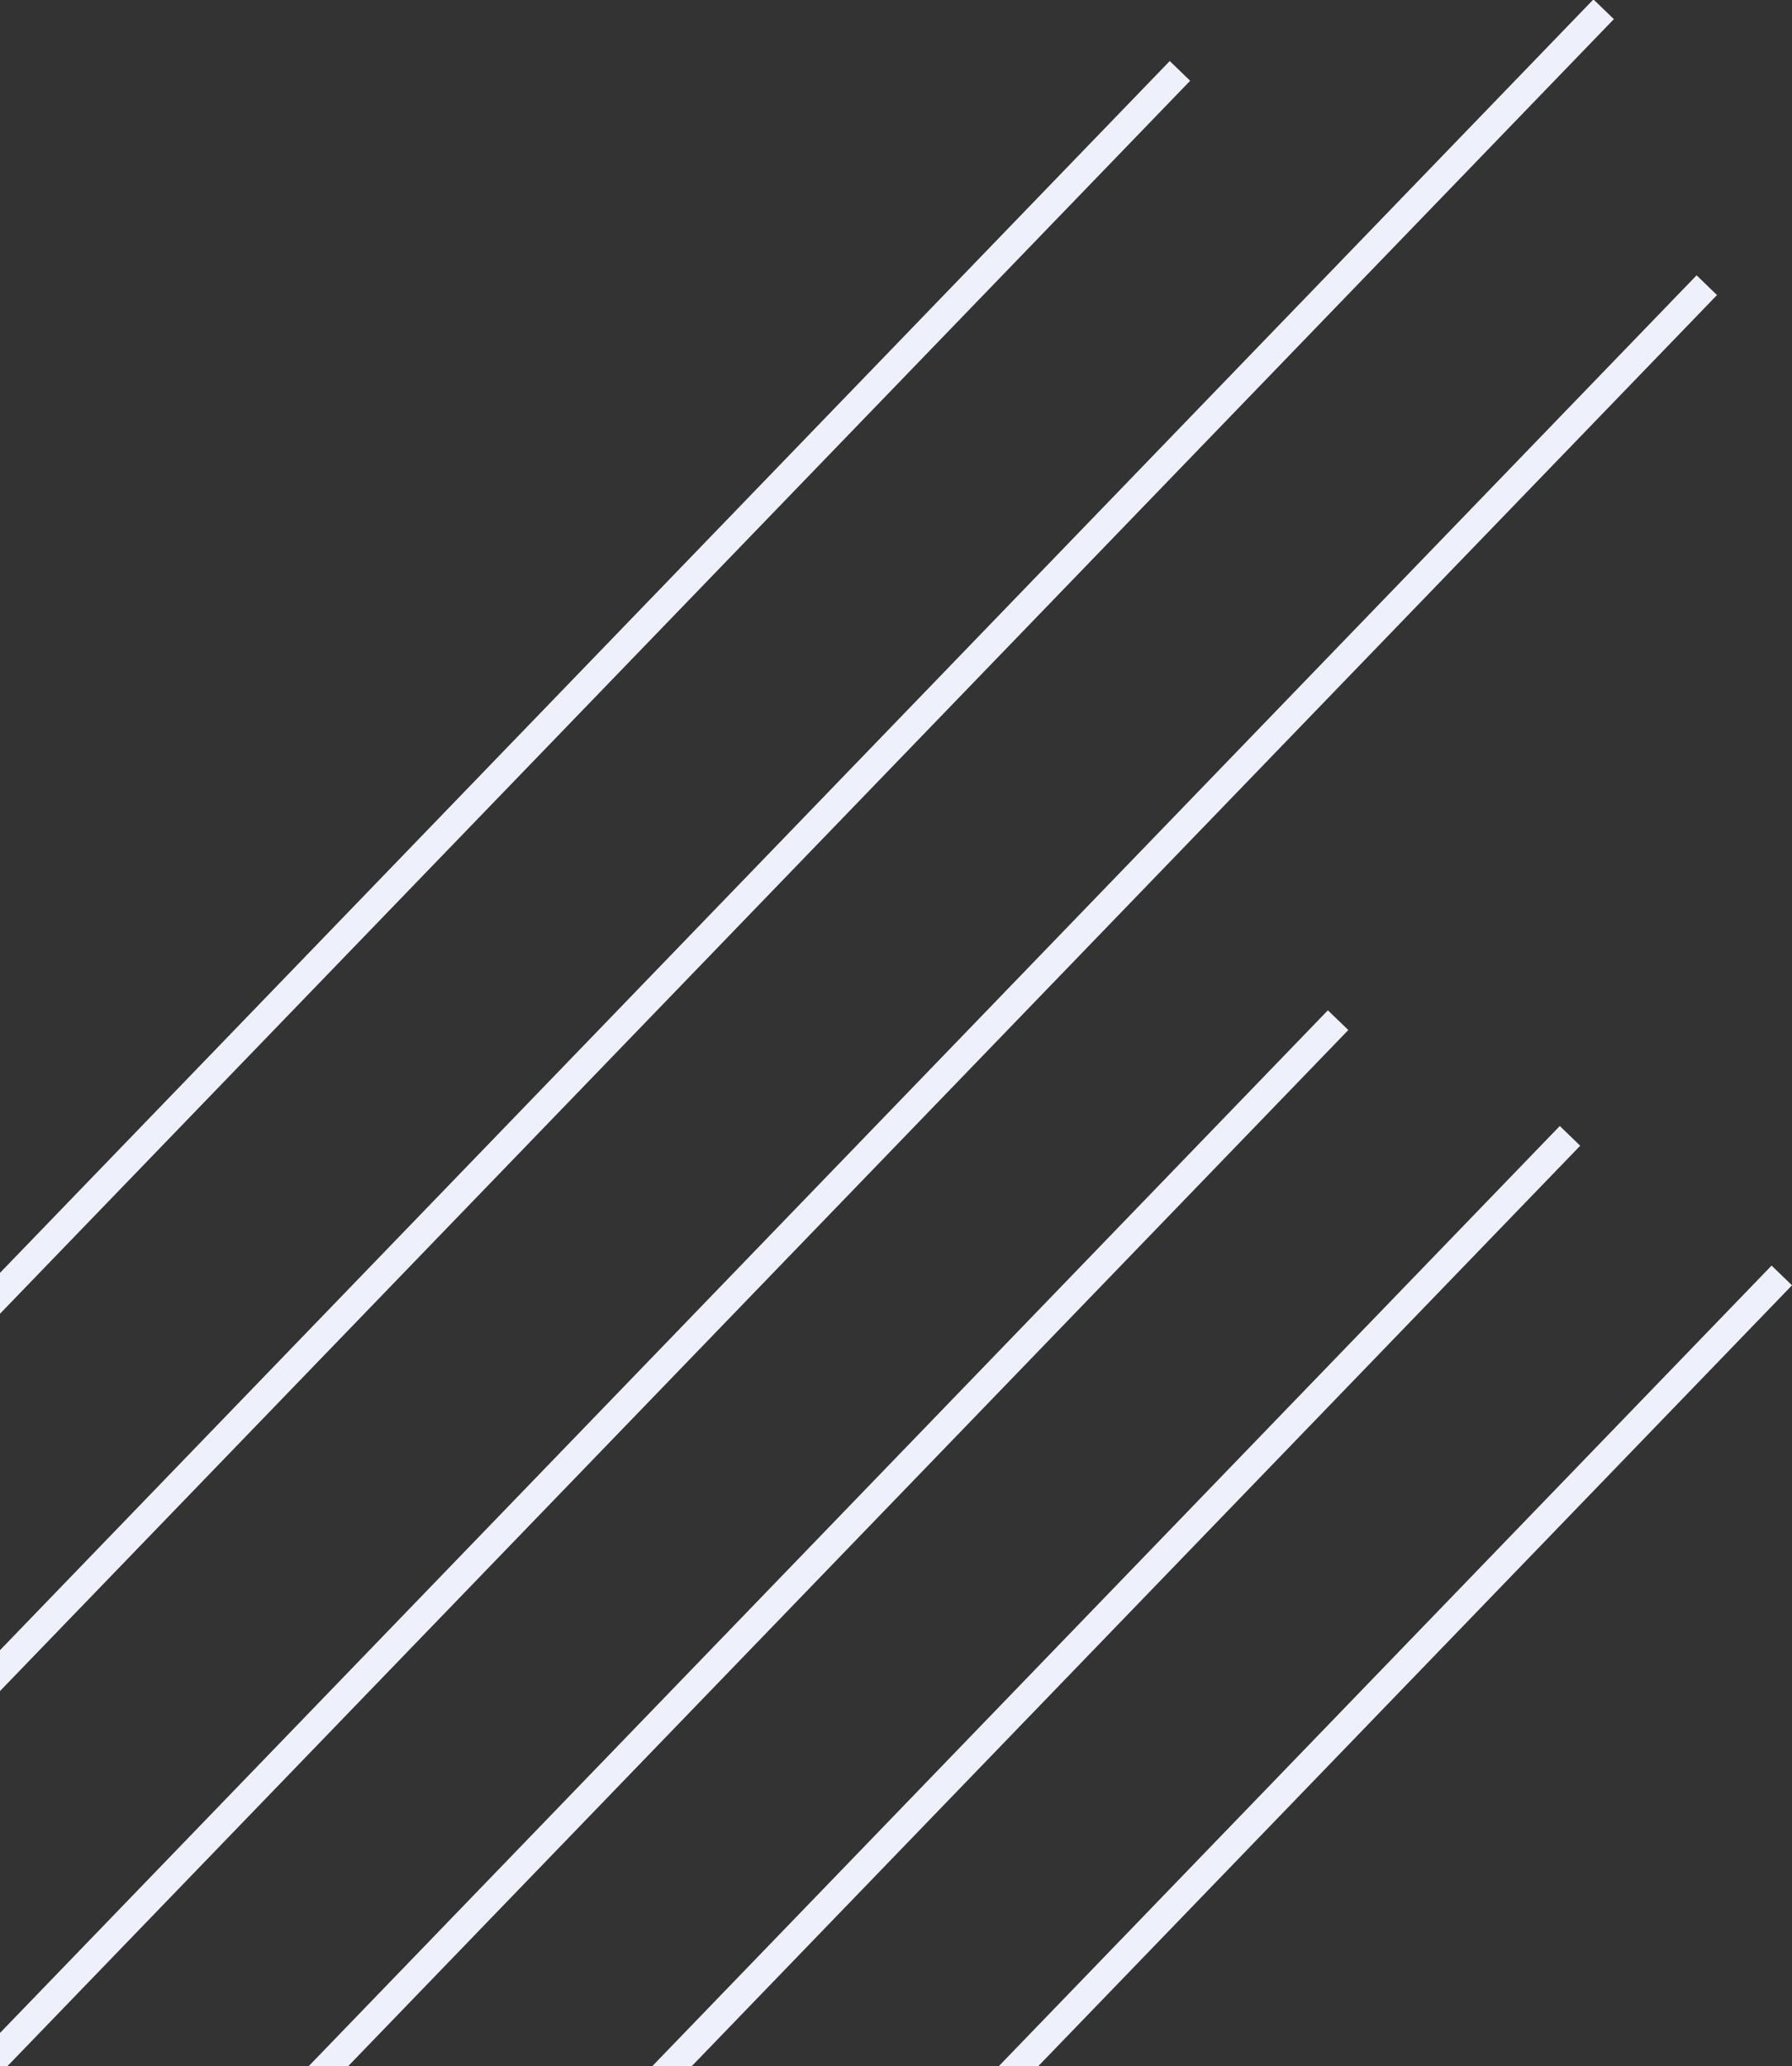 <svg xmlns="http://www.w3.org/2000/svg" width="504.967" height="581.999" viewBox="0 0 504.967 581.999">
  <rect x="0" y="0" width="504.967" height="581.999" fill="#333333" stroke="none"/>
  <path id="Intersection_7" data-name="Intersection 7" d="M393.9,659.169,611.69,433.643l5.755,5.557L405.023,659.169Zm-97.648,0L552.01,394.326l5.755,5.557L307.375,659.169Zm-96.816,0,287.225-297.43,5.755,5.557L210.559,659.169Zm-86.96,0v-9.382L590.56,154.719l5.755,5.557L114.54,659.169Zm0-117.2L561.329,77.17h.339l5.579,5.388L112.478,553.485Zm0-106.277L442.1,94.361l5.755,5.557L112.478,447.208Z" transform="translate(-112.478 -77.17)" fill="#eef0fc"/>
</svg>
